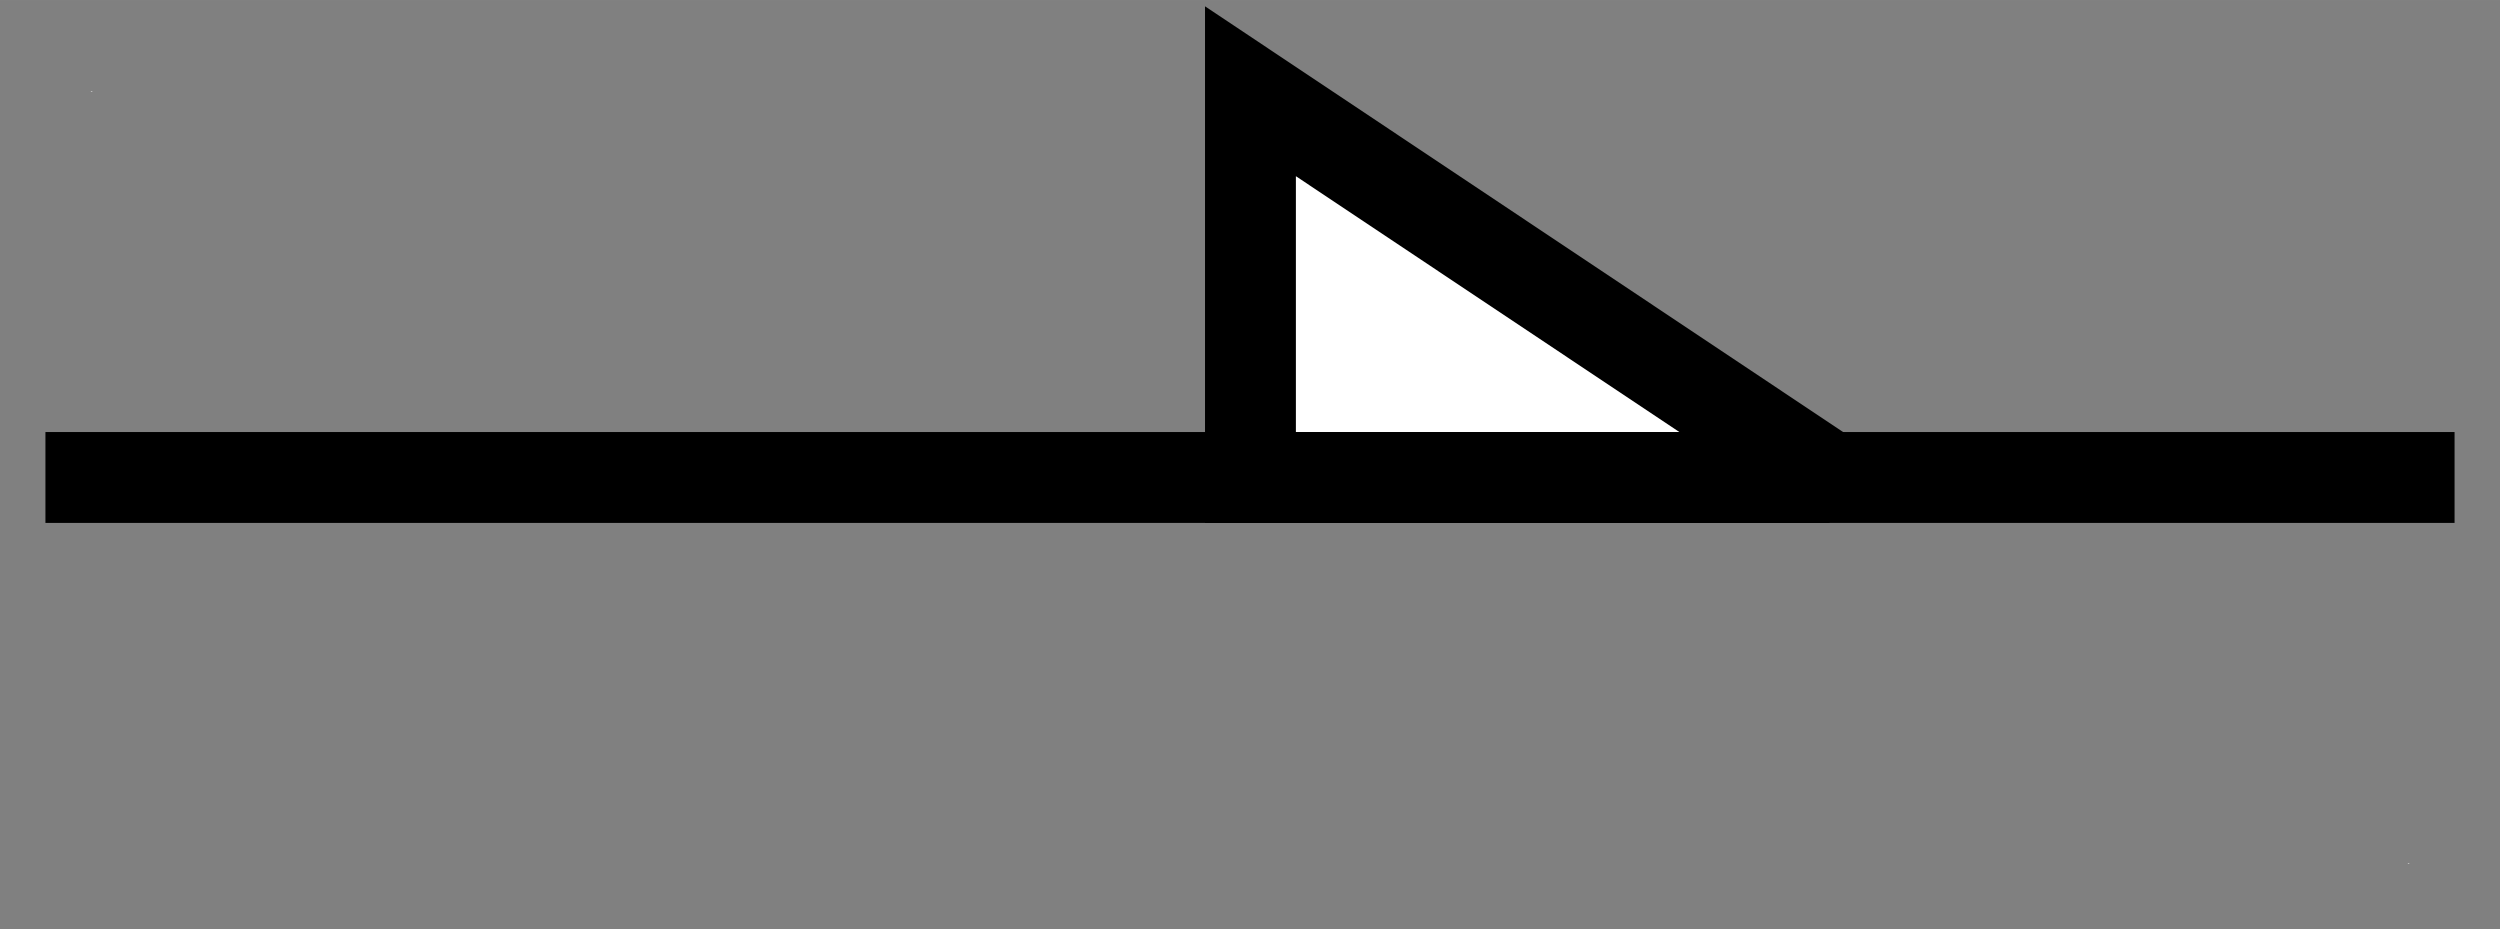 <?xml version="1.0" encoding="UTF-8" standalone="no"?>
<!DOCTYPE svg PUBLIC "-//W3C//DTD SVG 1.0//EN" "C:\SeeVisioDTD\svg10.dtd">
<!-- Généré par Microsoft Visio 11.0, SVG Export, v1.0 OL_EE0709.svg Page 1 -->
<!--
/*******************************************************************************
* Copyright (c) 2010-2013 ITER Organization.
* All rights reserved. This program and the accompanying materials
* are made available under the terms of the Eclipse Public License v1.0
* which accompanies this distribution, and is available at
* http://www.eclipse.org/legal/epl-v10.html
******************************************************************************/
-->
<svg xmlns="http://www.w3.org/2000/svg" xmlns:v="http://schemas.microsoft.com/visio/2003/SVGExtensions/" width="0.382in"
		height="0.142in" viewBox="0 0 27.51 10.226" xml:space="preserve" color-interpolation-filters="sRGB" class="st6">
	<rect x="0" y="0" width="27.51" height="10.226" fill="#808080" stroke="none"/>
	<v:documentProperties v:langID="1036" v:metric="true" v:viewMarkup="false"/>
	<style type="text/css">
	<![CDATA[
		.st1 {fill:#ffffff;stroke:none;stroke-linecap:round;stroke-linejoin:round;stroke-width:0.72}
		.st2 {fill:#ffffff;stroke:none;stroke-width:1}
		.st3 {fill:none}
		.st4 {stroke:#000000;stroke-linecap:butt;stroke-width:1}
		.st5 {fill:none;stroke:#000000;stroke-linecap:butt;stroke-width:1}
		.st6 {fill:none;fill-rule:evenodd;font-size:12;overflow:visible;stroke-linecap:square;stroke-miterlimit:3}
	]]>
	</style>
	<g v:mID="0" v:index="1" v:groupContext="foregroundPage">
		<title>Page 1</title>
		<v:pageProperties v:drawingScale="0.0393701" v:pageScale="0.0393701" v:drawingUnits="24" v:shadowOffsetX="8.50392"
				v:shadowOffsetY="-8.50392"/>
		<g id="group1-1" transform="translate(1,-0.72)" v:mID="1" v:groupContext="group">
			<title>Feuille.1</title>
			<g id="shape2-2" v:mID="2" v:groupContext="shape" transform="translate(0,-8.499)">
				<title>Feuille.2</title>
				<rect x="0" y="10.221" width="0.016" height="0.005" class="st1"/>
			</g>
			<g id="shape3-4" v:mID="3" v:groupContext="shape" transform="translate(25.496,0)">
				<title>Feuille.3</title>
				<rect x="0" y="10.221" width="0.016" height="0.005" class="st1"/>
			</g>
		</g>
		<g id="group4-6" transform="translate(1,-4.976)" v:mID="4" v:groupContext="group">
			<title>Feuille.4</title>
			<g id="shape5-7" v:mID="5" v:groupContext="shape" transform="translate(12.76,0)">
				<title>Feuille.5</title>
				<path d="M0 10.23 L0 5.98 L6.37 10.23 L0 10.23 Z" class="st2"/>
			</g>
			<g id="shape6-9" v:mID="6" v:groupContext="shape">
				<title>Feuille.6</title>
				<path d="M0 10.23 L25.51 10.23 L0 10.23 Z" class="st3"/>
				<path d="M0 10.23 L25.51 10.23" class="st4"/>
			</g>
			<g id="shape7-12" v:mID="7" v:groupContext="shape" transform="translate(12.76,0)">
				<title>Feuille.7</title>
				<path d="M0 10.23 L0 5.98 L6.37 10.23 L0 10.23 Z" class="st5"/>
			</g>
		</g>
	</g>
</svg>
